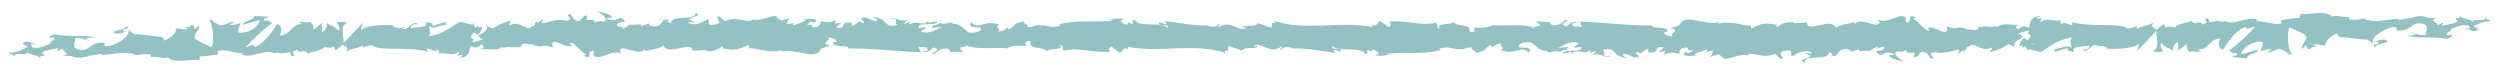 <svg xmlns="http://www.w3.org/2000/svg" version="1.1" x="0" y="0" viewBox="0 0 474 14" enable-background="new 0 0 474 14" xml:space="preserve"><g display="none"/><g opacity="0.7"><path fill="#66A7AA" d="M61.5 8.7c0.3 0 0.1-0.1 0.1-0.2C61.6 8.5 61.6 8.6 61.5 8.7zM88.1 5.6c0.4 0.2 0.8 0.2 1.1 0.1C88.7 5.5 88.3 5.4 88.1 5.6zM114.5 4c0.6 0.2 0.9 0.6 1.3-0.2C115.5 3.5 114.8 3.9 114.5 4zM180.1 9.4l0.3 0.2C180.6 9.4 180.8 9.3 180.1 9.4zM14.5 10.1C14.5 10.1 14.5 10.1 14.5 10.1 15 10.3 15.2 10.4 14.5 10.1zM412.4 5.5c0-0.1 0.1-0.2 0.1-0.2C412.2 5.3 412.3 5.4 412.4 5.5zM459.5 3.9C459.5 3.9 459.5 3.9 459.5 3.9 459 3.7 458.8 3.6 459.5 3.9zM293.9 4.6l-0.3-0.2C293.4 4.6 293.2 4.7 293.9 4.6zM384.9 8.2c0.4 0.2 0.8 0.4 1.1 0.1C385.5 8.2 385.2 8.2 384.9 8.2zM358.3 10.1c0.2 0.4 0.9 0 1.3-0.2C359 9.7 358.7 9.4 358.3 10.1zM352.2 10.1l-0.2 0C352.1 10.1 352.2 10.1 352.2 10.1zM472.3 4.1c-0.6-0.8-0.3 0.1-1.2-0.9 0.8 1.2-3.3 0-2 1.2 -0.9-1.1-1.6-0.5-2.8-1.4 0 0.3 0.4 0.5-0.6 0.4 0 0.1-0.2 0.2-0.2 0.2 0 0 0 0-0.1 0 0 0 0 0 0.1 0 0 0-0.1 0 0 0 0.3 0.1 0.5 0.3 0.5 0.4 -0.5 0.6-2.3 0.6-2.8 0.9 -0.6-0.1 0.3-0.3-0.1-0.6l-0.9 0.5c-0.1-0.6-1.7-1-0.2-1.4l-1.4 0c-0.8-0.3-1.9-0.5-2.6-0.2 -0.6-0.1-1.6 0.7-1.1 0.2l-2.1 0.4 0-0.2c-2.1-0.1-4.3 1-6.7-0.1 -0.7 0.2-1.4 0.3-2.6 0.2l-0.2-0.5c-0.9 0.2-2.7-0.5-3.1 0 -1-1.4-4.4-0.3-6-0.6L436 3.4c-1.1 0-2.2 0.2-3.5 0.4l0.1 0.6c-1.2 0.5-3-0.4-4.9-0.4 0.1-0.2 0.6-0.2 0.9 0 -2.2-1.4-4.7 1-6.7 0 -0.5 0.2-0.9 0.1-1.2 0 0 0 0.1 0 0.1 0 -0.1 0-0.1 0-0.2 0 -0.2-0.1-0.5-0.2-0.7-0.3 0.2 0.1 0.4 0.3 0.6 0.3 -0.4 0-1 0.1-1.6 0.2l-0.2-0.7c0 0-0.1 0-0.1 0 -0.6-0.2-0.5 0.3-0.2 0.8 -0.3 0.1-0.6 0.2-0.8 0.4 -0.5-1.1-1.5 0.4-2.1-0.8 -0.4 0.5-2.5 0.4-3.1 1.3 -0.6-0.1-1.3-0.3-1.8 0.1l-0.3-0.8 -1.4 1.1c-0.9-0.5-1.2-0.8-0.4-1.4 -2 1-1.7 0.4-3.4 1.3l0.1-0.5c-0.6 0-1.6 0.7-2 0.3 -1.4-1-6.9-0.1-10.4-1.1 0.7 1.6-1.7-0.7-1.8 0.5 -0.2-0.4-0.7-0.6-0.1-0.9 -1.8 0.4-2.7-0.6-4 0.4 -0.2-0.4 0.4-0.5 0.2-0.8 -0.1 0.1-0.6 0.3-0.8 0.1 -0.2-0.2 0.3-0.3 0.6-0.5 -1.9 0.1-2 1.2-2.2 2.3 -0.9-0.5-1.4-0.4-2.1 0.3 -0.3-0.4-0.9-0.7 0.3-0.8 -0.6-0.1-4-0.5-4 0.3 -0.2-0.2-0.9-0.1-1.1 0 -1.5-0.1-1.6-0.1-3 0l0.4 0.1c-0.6 1-1.2 0.2-2.3 0.4l0-0.1c-2.6-0.8-1.1 0.4-3.8-0.5l0.1 0.6c-0.2 1.4-2.3-0.8-3.8-0.3l0.5 0.4c-0.8 0.5-2.3-1.9-3.1-2.1 -0.2-0.1 0.3-0.2 0.5-0.3 -2.2-0.8-0.3 0.8-1.9 1 -0.3-0.5 0.4-1.2-0.7-1.2 -0.5-0.4-3.2 1.5-4.7 0.6 0.3 0.4 0.7 0.7-0.1 1 -1.2 0.1-3.1-1.3-4.2-0.2 -0.1-0.1-0.2-0.2-0.2-0.3 -0.9 0.3-2.9 0.5-3.4 1.1 -0.8-2.2-5.5 1.1-5.5-1l-2.7 0.1 0.1-0.2c-1.7-0.1-2.3 0.4-3 0.9 -0.4-0.1-0.1-0.3-0.1-0.4 -2.5-0.4-2.8-0.3-4.9 0.7L332 4.8c-0.6 0.4-3.7-1-6.2-0.3 0-0.1 0.1-0.2 0.3-0.3 -2.8 0.8-6.7-1.9-7.7 0.6l-1.8 0.6c2.4 0.2-0.4 1.1 0.6 1.5 -0.9 0.1-2.4-0.7-1.3-0.9l0.2 0.1c0.4-1.3-3-0.5-2.9-1.3 -4.7 0.1-9.3-0.6-13.7-0.7l0.5 1L298.4 5c-0.4-0.2-0.5-0.8 0.6-0.7 -0.6-0.6-1.8 0.5-1.9 0.7 -2.1-0.4 0.8-1.2 0.2-1.2l-0.9 0.1 0.2 0.1c-0.7 0.4-0.8 0.8-2.1 0.8 -0.8-0.2-0.4-0.6-0.8-0.6 0-0.1-0.1-0.1-0.5 0L291.3 4l0.8 0.8c-0.9 0.4-1.8 0-0.9 0.8 -1.3-1.4-7.2-0.5-8-0.9 -1.2 0.6-2.4 0.6-3.9 0.5 0.4 0.2 0.6 1-0.7 0.9 0.5-1.8-2.3-0.8-3.3-2.1 0.9 0.9-3.6 0.2-2.2 1.4 -1.1-0.1-0.1-0.7-0.9-1.1 -2.5 0.7-5.5-0.5-8.7-0.2 0 0.2 0.5 0.6-0.2 1L261.7 4c-0.6 0.1-0.6 1.4-1.7 0.5 0.2 0.2 0.4 0.5 0 0.6 -6.1-1.2-12.4 0.9-18.6-1.2 0.8 0.5 0.3 0.5-0.4 0.5 0.4 0.1 0 0.6 0.1 0.9l-2.6-0.9c-0.5 0.9-2.8 0.1-3 0.9l0.8-0.2c-0.1 0.1-0.2 0.2-0.2 0.3 -1.2 0.6-3.1-1.8-5-0.2 -0.4-0.3 0.4-0.4 0.1-0.7 -0.5 0.6-1.1 0.7-2.3 0.4l0.1-0.1c-3.2 0.1-4.6-0.4-8.1-0.8l0.3 0.6c-0.8-0.1-0.9-0.3-1.3-0.4 -0.9 1 2.2 0.1 1.4 1.1 -1-1.3-5.4 0-6.1-1.5 -1.2 0 0.3 0.7-0.8 0.7L214 4.2l-0.3 0.5c-0.8-0.1-1.2-0.6-1.2-0.9 0.2 0 0.5-0.1 0.7-0.1 -1-0.5-2.8 0.2-3.2 0l1.1 0.2c-3.2 0.4-7.2-0.2-10.3 0.7l0.2 0.3c-2.4 0.6-1.9-0.3-4.5-0.1l0.1-0.1c-0.5 0.3-1.2 0.5-1.9 0.4 0.7-0.4-1.2-0.7-0.4-1.1 -2.6 0.6-1.3 0.5-3 1.6L191 5.2c-0.6 0.5-0.6 0.7-1.9 0.8 1.1-0.4-0.8-0.8 0.4-1.3 -2.7-1.1-4.1 1.1-5.3-0.5 -1.3 1.4 2.4 0.8 1.7 1.1 0.6 0.5-1 1-1.9 0.9 -0.9 0-1.5-1.8-3.7-1.7 0.2 0 0.2-0.1 0.5-0.1 -0.8-0.4-1.6 0.5-2.6-0.1 -0.6 0.8-1.3 0-1.5 1l2-0.2c-1.1 0.3-2.2 1.5-4.1 0.9 0.1-0.2 0.7-0.5 1.1-0.7 -0.6-0.3-1.1 0.2-1.6-0.1 0.2-1.1 2.5-0.2 3.7-1 -0.6-0.5-2.3 0.8-1.7-0.4 -0.9 1.5-2.2-0.2-3.7 0.9l0.1-0.6c-0.2 0.1-0.7 0.4-1.2 0.4l0.8-0.8c-1.2 0.7-2.3-0.6-3.5-0.2 2.4 0 0.5 0.8 1.6 1.2 -3 0.9-1.7-1.7-5.1-1.4 0.5-0.1 1.7 0.4 1 0.7 -0.6-0.1-1.5-0.4-1.9-0.7 -2.2 0.1 0.3 0.7-0.6 1.1 -0.8-0.8-1.1 0.3-2.1 0.6l0-0.7c-2.5-0.4-0.7 1.4-3 0.9l1-0.9 -1.2 0.2 0.2-0.7c-1.3 0.6-1.7 0.4-3 0.2 0.3 0.5-0.2 1.2-1.3 1.2 -0.8-0.4 0.4-0.6-1.2-0.5 0.4-0.4 0.8-0.9 1.4-0.3 0.1-0.2 0.4-0.4 0.4-0.6 -0.8-0.4-2.1-0.1-2.6-0.1 0.2 0 0.5 0.1 0.6 0.2l-2.3 0.9c-0.4-0.2-0.1-0.4 0.2-0.6 -0.5 0.1-0.8 0.4-1.5 0.4 0.2-0.5 0.1-1.1 1.1-1.3l-2.2 0.6c-0.1-0.2-1.1-0.6-0.8-0.8 -1.2-0.3-3 1-4.6 0.6 -0.1 0.1-0.3 0.2-0.6 0.3 -1.5-0.1-2.9-0.8-4.7 0l-1-0.9c-1.4 0.2 1.4 1.2-1 1.6 -1.7 0.3-0.6-0.8-1.2-1.1 -0.8 0.5-2.3 1.5-3.8 0.7 0.5-0.2 0.9 0 1.4-0.1l-1.2-0.5c1.4-0.9 2.4-0.6 1.3-1.3 -0.2 1.8-4.5 0.2-4.7 2l-0.8-0.4c0.2 0 0.3-0.1 0.5-0.1 -1.5-0.9-1.1 1.3-3 1.1 -0.7-0.1-1.1-0.4-0.7-0.6l-1.5 0.5c-0.4 0-0.3-0.3-0.1-0.3l-2.1 0.1 0-0.1c-0.3 0.3-1.1 0.7-1.4 0.9 -0.6-0.3 0.3-0.2 0.1-0.4L117.1 5c-0.5-0.5 0.5-0.9 1.4-0.9 -1.2-1.8-1 0.5-3.6-0.6l1.2-0.2c-0.8-1-1.7-0.7-3-1.3 0.3 0.3 2.7 1.6 1.3 2.1 -0.4-0.1-0.9-0.2-1.6 0.2 0-0.7-0.7-0.5-1.6-0.5l0.1-0.9c-1 0.2-0.9 0.7-1.5 1.1 -1.1-0.1-1.3-0.8-1.6-1.3 -1.7-0.1 1.2 1.1-0.9 1.2 -1.4-0.3-2.5 0-4.2 0.5 -1-0.3 0.2-0.5-0.2-0.8l-0.9 0.7c-0.2 0-0.1-0.2-0.1-0.3 -0.8 0.3-0.1 0.9-1.3 1.1 -0.3 1-2.4-1.4-3.9-0.3 -0.4-0.2 0.2-0.5 0.1-0.9 -2 0.7-1.7 0.5-3.4 1.5l-1.4-0.6c1 0.6-0.3 1.4-1.4 2 0.4 0.3 0.7 0.6 0.9 0.7L89.7 8c-0.2-0.1 0-0.4 0.3-0.8 -0.1 0.1-0.2 0.1-0.3 0.2 -0.7-0.3-0.3-0.8 0.2-1.3 0.2 0.2 0.4 0.4 0.7 0.5 0.5-0.5 0.9-1.1 0.8-1.6 -0.1 0.1-0.4 0.2-0.6 0.2C90.7 5.2 90.8 5 90.7 5c-0.1-0.1-0.3 0.1-0.6 0.3l-0.4-1 -0.1 0.4 -2.4-0.6c-1.7 1-3.2 2.4-6 2.8 0.7-0.7 0.1-1.2 0.2-2 0.8 0.9 2.1-0.4 3.6-0.2 -0.7-0.1-0.6-0.5-0.4-0.6L82 4.9c0.1-0.7-0.5-0.5-1.2-0.8 0.5 1.4-1.9 0.9-2.9 1.3 -0.1-0.5 0.2-0.9 1.4-0.8 -1.4-1-1.8 1.6-3.2 0.7 0.3 0 0.5 0.1 0.6-0.2 -0.7 0.4-2.5 0.1-2.1-0.3l0.3 0c-2-0.2-6.2 0-6.5 1.1 0-0.1 0.3-1.4 0.4-1.6l-3.7 3.9c0.3-1-0.9-3.3 0.8-3.9 -0.5-0.1-1.1-0.3-2.1 0 0.3 0.1 0.8 1.4 0.4 1.5 -1.2-1.1-0.9-0.6-2.4-1.5 0.5 0.2-0.1 1.8-0.8 1.7 0.1-0.2-0.1-1.5 0.2-1.7l-2 1.5c0.5-0.3 0.1-1.3-0.4-1.7 0.2 0.3-1.7 0-2.2 0.1l0.8 0.4c-2.2-0.2-2.2 2.1-4.4 2.1 0.3-0.3 0.7-1.9-0.5-2.1 -0.5 0.8-2.3 3.7-4.2 4.3l-0.4-0.4L46.6 9c0.9-1.2 3.5-3.6 5-4.6 -0.8-0.4-0.2-0.5-1.5-0.5 -0.4-0.4 0.7-0.6 1-0.7L48.2 3c0.1 0.9-2.2 0.9-2.1 1.7l3.1-0.9c0.1 0.9-1.8 2.6-3.9 2.4 -0.5-0.4 0.4-1.6 0.3-1.9 -0.3 0.3-1.9 0.6-2.1 0.4l0.9-0.5c-1.1-0.3-1.9 1.2-3.2 0.3 -0.5-0.1-1.4-1.2-1.5-0.6 0.8 1 0.9 4.2 0.4 5 -0.2-0.1-2.5-1-3-1.5 -0.8-0.8 1.2-1.9 0.5-2.6 0 0.2-0.5 0.6-0.6 0.7 -0.5-0.2 0.2-0.8-0.9-0.7C36 5.6 34 4.6 35.7 5.5c-1.1 0.3-1.1-0.2-2.4-0.1 0.4 0.6-1.1 2-2.2 2.3 0.1-0.2-0.2-0.5-0.3-0.7 -2.2-0.1-3.3-0.5-5.3-0.5 -0.2-0.2-1.2-0.5-0.7-0.9C24.5 5.7 24.2 6 23.6 6 22.4 5.2 25 5.9 24 4.9 24 5.5 22.4 5.7 21.5 6c0.3 0.8 2 0.2 2.9-0.2 0 1.1-1.5 2.3-3.6 2.9 -1.7 0.3-0.7-0.7-1-0.6 -3.1-0.2-2.7 2-5.3 1.2 -1-0.7 0-1.4-0.3-2 1.4-0.3 2.1 0.5 3 0.4l-1.1-0.3C16.6 7.2 17.5 7 18 7.2c-0.9-0.7-5.3-0.1-7.7-0.7C9.8 6.7 9.1 7 9.4 7.2l0.8-0.1C10.9 7.7 8.7 8 9.7 8.2 8.7 8.6 7.5 9.3 6.1 9L5.8 8.1c0 0.2 0.9 0.5 1.4 0.2 -0.6 0.4-2.2-1.1-2.9 0l1 0.6c-1 0.4-2.3 1.3-3.6 1 0.6 0.8 0.3-0.1 1.2 0.9 -0.8-1.2 3.3 0.1 2-1.2 0.9 1.1 1.6 0.5 2.8 1.4 0-0.3-0.4-0.5 0.6-0.4 0-0.1 0.2-0.2 0.2-0.2 0 0 0 0 0.1 0 0 0 0 0-0.1 0 0 0 0.1-0.1 0 0 -0.3-0.1-0.5-0.3-0.5-0.4 0.5-0.6 2.3-0.6 2.8-0.9 0.6 0.1-0.3 0.3 0.1 0.6l0.9-0.5c0.1 0.6 1.7 1 0.2 1.4l1.4 0c0.8 0.3 1.9 0.5 2.6 0.2 0.6 0.1 1.6-0.7 1.1-0.2l2.1-0.4 0 0.2c2.1 0.1 4.3-1 6.7 0.1 0.7-0.2 1.4-0.3 2.6-0.2l0.2 0.5c0.9-0.2 2.7 0.5 3.1 0 1 1.4 4.4 0.3 6 0.6l0.1-0.7c1.1 0 2.2-0.2 3.5-0.4l-0.1-0.6c1.2-0.5 3 0.4 4.9 0.4 -0.1 0.2-0.6 0.2-0.9 0 2.2 1.4 4.7-1 6.7 0 0.5-0.2 0.9-0.1 1.2 0 0 0-0.1 0-0.1 0 0.1 0 0.1 0 0.2 0 0.2 0.1 0.5 0.2 0.7 0.3 -0.2-0.1-0.4-0.3-0.6-0.3 0.4 0 1-0.1 1.6-0.2l0.2 0.7c0 0 0.1 0 0.1 0 0.6 0.2 0.5-0.3 0.2-0.8 0.3-0.1 0.6-0.2 0.8-0.4 0.5 1.1 1.5-0.4 2.1 0.8 0.4-0.5 2.5-0.4 3.1-1.3 0.6 0.1 1.3 0.3 1.8-0.1l0.3 0.8 1.4-1.1c0.9 0.5 1.2 0.8 0.4 1.4 2-1 1.7-0.4 3.4-1.3L68.7 9c0.6 0 1.6-0.7 2-0.3 1.4 1 6.9 0.1 10.4 1.1 -0.7-1.6 1.7 0.7 1.8-0.5 0.2 0.4 0.7 0.6 0.1 0.9 1.8-0.4 2.7 0.6 4-0.4 0.2 0.4-0.4 0.5-0.2 0.8 0.1-0.1 0.6-0.3 0.8-0.1 0.2 0.2-0.3 0.3-0.6 0.5 1.9-0.1 2-1.2 2.2-2.3 0.9 0.5 1.4 0.4 2.1-0.3 0.3 0.4 0.9 0.7-0.3 0.8 0.6 0.1 4 0.5 4-0.3 0.2 0.2 0.9 0.1 1.1 0 1.5 0.1 1.6 0.1 3 0l-0.4-0.1c0.6-1 1.2-0.2 2.3-0.4l0 0.1c2.6 0.8 1.1-0.4 3.8 0.5l-0.1-0.6c0.2-1.4 2.3 0.8 3.8 0.3L108 8.2c0.8-0.5 2.3 1.9 3.1 2.1 0.2 0.1-0.3 0.2-0.5 0.3 2.2 0.8 0.3-0.8 1.9-1 0.3 0.5-0.4 1.2 0.7 1.2 0.5 0.4 3.2-1.5 4.7-0.6 -0.3-0.4-0.7-0.7 0.1-1 1.2-0.1 3.1 1.3 4.2 0.2 0.1 0.1 0.2 0.2 0.2 0.3 0.9-0.3 2.9-0.5 3.4-1.1 0.8 2.2 5.5-1.1 5.5 1l2.7-0.1 -0.1 0.2c1.7 0.1 2.3-0.4 3-0.9 0.4 0.1 0.1 0.3 0.1 0.4 2.5 0.4 2.8 0.3 4.9-0.7l0.2 0.7c0.6-0.4 3.7 1.1 6.2 0.3 0 0.1-0.1 0.2-0.3 0.3 2.8-0.8 6.7 1.9 7.7-0.6l1.8-0.6c-2.4-0.2 0.4-1.1-0.6-1.5 0.9-0.1 2.4 0.7 1.3 0.9l-0.2-0.1c-0.4 1.3 3 0.5 2.9 1.3 4.7-0.1 9.3 0.6 13.7 0.7l-0.5-1 1.5 0.1c0.4 0.2 0.5 0.8-0.6 0.7 0.6 0.6 1.8-0.5 1.9-0.7 2.1 0.4-0.8 1.2-0.2 1.2l0.9-0.1 -0.2-0.1c0.7-0.4 0.8-0.8 2.1-0.8 0.8 0.2 0.4 0.6 0.8 0.6 0 0.1 0.1 0.1 0.5 0l1.9 0.1 -0.8-0.8c0.9-0.4 1.8 0 0.9-0.8 1.3 1.4 7.2 0.5 8 0.9 1.2-0.6 2.4-0.6 3.9-0.5 -0.4-0.2-0.6-1 0.7-0.9 -0.5 1.8 2.3 0.8 3.3 2.1 -0.9-0.9 3.6-0.2 2.2-1.4 1.1 0.1 0.1 0.7 0.9 1.1 2.5-0.7 5.5 0.5 8.7 0.2 0-0.2-0.5-0.6 0.2-1l1.6 1.2c0.6-0.1 0.6-1.4 1.7-0.5 -0.2-0.2-0.4-0.5 0-0.6 6.1 1.2 12.4-0.9 18.6 1.2 -0.8-0.5-0.3-0.5 0.4-0.5 -0.4-0.1 0-0.6-0.1-0.9l2.6 0.9c0.5-0.9 2.8-0.1 3-0.9l-0.8 0.2c0.1-0.1 0.2-0.2 0.2-0.3 1.2-0.6 3.1 1.8 5 0.2 0.4 0.3-0.4 0.4-0.1 0.7 0.5-0.6 1.1-0.7 2.3-0.4l-0.1 0.1c3.2-0.1 4.6 0.4 8.1 0.8l-0.3-0.6c0.8 0.1 0.9 0.3 1.3 0.4 0.9-1-2.2-0.1-1.4-1.1 1 1.3 5.4 0 6.1 1.5 1.2 0-0.3-0.7 0.8-0.7l0.3 0.4 0.3-0.5c0.8 0.1 1.2 0.6 1.2 0.9 -0.2 0-0.5 0.1-0.7 0.1 1 0.5 2.8-0.2 3.2 0l-1.1-0.2c3.2-0.4 7.2 0.2 10.3-0.7l-0.2-0.3c2.4-0.6 1.9 0.3 4.5 0.1l-0.1 0.1c0.5-0.3 1.2-0.5 1.9-0.4 -0.7 0.4 1.2 0.7 0.4 1.1 2.6-0.6 1.3-0.5 3-1.6l0.4 0.5c0.6-0.5 0.6-0.7 1.9-0.8 -1.1 0.4 0.8 0.8-0.4 1.3 2.7 1.1 4.1-1.1 5.3 0.5 1.3-1.4-2.4-0.8-1.7-1.1 -0.6-0.5 1-1 1.9-0.9 0.9 0 1.5 1.8 3.7 1.7 -0.2 0-0.2 0.1-0.5 0.1 0.8 0.4 1.6-0.5 2.6 0.1 0.6-0.8 1.3 0 1.5-1l-2 0.2c1.1-0.3 2.2-1.5 4.1-0.9 -0.1 0.2-0.7 0.5-1.1 0.7 0.6 0.3 1.1-0.2 1.6 0.1 -0.2 1.1-2.5 0.2-3.7 1 0.6 0.5 2.3-0.8 1.7 0.4 0.9-1.5 2.2 0.2 3.7-0.9l-0.1 0.6c0.2-0.1 0.7-0.4 1.2-0.4l-0.8 0.8c1.2-0.7 2.3 0.6 3.5 0.2 -2.4 0-0.5-0.8-1.6-1.2 3-0.9 1.7 1.7 5.1 1.4 -0.5 0.1-1.7-0.4-1-0.7 0.6 0.1 1.5 0.4 1.9 0.7 2.2-0.1-0.3-0.7 0.6-1.1 0.8 0.8 1.1-0.3 2.1-0.6l0 0.7c2.5 0.4 0.7-1.4 3-0.9l-1 0.9 1.2-0.2 -0.2 0.7c1.3-0.6 1.7-0.4 3-0.2 -0.3-0.5 0.2-1.2 1.3-1.2 0.8 0.4-0.4 0.6 1.2 0.5 -0.4 0.4-0.8 0.9-1.4 0.3 -0.1 0.2-0.4 0.4-0.4 0.6 0.8 0.4 2.1 0.1 2.6 0.1 -0.2 0-0.5-0.1-0.6-0.2l2.3-0.9c0.4 0.2 0.1 0.4-0.2 0.6 0.5-0.1 0.8-0.4 1.5-0.4 -0.2 0.5-0.1 1.1-1.1 1.3l2.2-0.6c0.1 0.2 1.1 0.6 0.8 0.8 1.2 0.3 3-1 4.6-0.6 0.1-0.1 0.3-0.2 0.6-0.3 1.5 0.1 2.9 0.8 4.7 0l1 1c1.4-0.2-1.4-1.2 1-1.6 1.7-0.3 0.6 0.8 1.2 1.1 0.8-0.5 2.3-1.5 3.8-0.7 -0.5 0.2-0.9 0-1.4 0.1l1.2 0.5c-1.4 0.9-2.4 0.6-1.3 1.3 0.2-1.8 4.5-0.2 4.7-2l0.8 0.4c-0.2 0-0.3 0.1-0.5 0.1 1.5 0.9 1.1-1.3 3-1.1 0.7 0.1 1.1 0.4 0.7 0.6l1.5-0.5c0.4 0 0.3 0.3 0.1 0.3l2.1-0.1 0 0.1c0.3-0.3 1.1-0.7 1.4-0.9 0.6 0.3-0.3 0.2-0.1 0.4l1.3-0.4c0.5 0.5-0.5 0.9-1.4 0.9 1.2 1.8 1-0.5 3.6 0.6l-1.2 0.2c0.8 1 1.7 0.7 3 1.3 -0.3-0.3-2.7-1.6-1.3-2.1 0.4 0.1 0.9 0.2 1.6-0.2 0 0.7 0.7 0.5 1.6 0.5l-0.1 0.9c1-0.2 0.9-0.7 1.5-1.1 1.1 0.1 1.3 0.8 1.6 1.3 1.7 0.1-1.2-1.1 0.9-1.2 1.4 0.3 2.5 0 4.2-0.5 1 0.3-0.2 0.5 0.2 0.8l0.9-0.7c0.2 0 0.1 0.2 0.1 0.3 0.8-0.3 0.1-0.9 1.3-1.1 0.3-1 2.4 1.4 3.9 0.3 0.4 0.2-0.2 0.5-0.1 0.9 2-0.7 1.7-0.5 3.4-1.5l1.4 0.6c-1-0.6 0.3-1.4 1.4-2 -0.4-0.3-0.7-0.6-0.9-0.7l1.9-0.5c0.2 0.1 0 0.4-0.3 0.8 0.1-0.1 0.2-0.1 0.3-0.2 0.7 0.3 0.3 0.8-0.2 1.3 -0.2-0.2-0.4-0.4-0.7-0.5 -0.5 0.5-0.9 1.1-0.8 1.6 0.1-0.1 0.4-0.2 0.6-0.2 -0.1 0.1-0.2 0.3-0.1 0.4 0.1 0.1 0.3-0.1 0.6-0.3l0.4 1 0.1-0.4 2.4 0.6c1.7-1 3.2-2.4 6-2.8 -0.7 0.7-0.1 1.2-0.2 2 -0.8-0.9-2.1 0.4-3.6 0.2 0.7 0.1 0.6 0.5 0.4 0.6l2.5-0.8c-0.1 0.7 0.5 0.5 1.2 0.8 -0.5-1.4 1.9-0.9 2.9-1.3 0.1 0.5-0.2 0.9-1.4 0.8 1.4 1 1.8-1.6 3.2-0.7 -0.3 0-0.5-0.1-0.6 0.2 0.7-0.4 2.5-0.1 2.1 0.3l-0.3 0c2 0.2 6.2 0 6.5-1.1 0 0.1-0.3 1.4-0.4 1.6l3.7-3.9c-0.3 1 0.9 3.3-0.8 3.9 0.5 0.1 1.1 0.3 2.1 0 -0.3-0.1-0.8-1.4-0.4-1.5 1.2 1.1 0.9 0.6 2.4 1.5 -0.5-0.2 0.1-1.8 0.8-1.7 -0.1 0.2 0.1 1.5-0.2 1.7l2-1.5c-0.5 0.3-0.1 1.3 0.4 1.7 -0.2-0.3 1.7 0 2.2-0.1l-0.8-0.4c2.2 0.2 2.2-2.1 4.4-2.1 -0.3 0.3-0.7 1.9 0.5 2.1 0.5-0.8 2.3-3.7 4.2-4.3l0.4 0.4 1.5-0.5c-0.9 1.2-3.5 3.6-5 4.6 0.8 0.4 0.2 0.5 1.5 0.5 0.4 0.4-0.7 0.6-1 0.7l2.9 0.3c-0.1-0.9 2.2-0.9 2.1-1.7l-3.1 0.9c-0.1-0.9 1.8-2.6 3.9-2.4 0.5 0.4-0.4 1.6-0.3 1.9 0.3-0.3 1.9-0.6 2.1-0.4l-0.9 0.5c1.1 0.3 1.9-1.2 3.2-0.3 0.5 0.1 1.4 1.2 1.5 0.6 -0.8-1-0.9-4.2-0.4-5 0.2 0.1 2.5 1 3 1.5 0.8 0.8-1.2 1.9-0.5 2.6 0-0.2 0.5-0.6 0.6-0.7 0.5 0.2-0.2 0.8 0.9 0.7 0.2-0.9 2.2 0.1 0.5-0.8 1.1-0.3 1.1 0.2 2.4 0.1 -0.4-0.6 1.1-2 2.2-2.3 -0.1 0.2 0.2 0.5 0.3 0.7 2.2 0.1 3.3 0.5 5.3 0.5 0.2 0.2 1.2 0.5 0.7 0.9 0.3-0.2 0.6-0.5 1.2-0.5 1.2 0.8-1.4 0.1-0.5 1.1 0.1-0.5 1.6-0.7 2.5-1.1 -0.3-0.8-2-0.2-2.9 0.2 0-1.1 1.5-2.3 3.6-2.9 1.7-0.3 0.7 0.7 1 0.6 3.1 0.2 2.7-2 5.3-1.2 1 0.7 0 1.4 0.3 2 -1.4 0.3-2.1-0.5-3-0.4l1.1 0.3c-0.4 0.2-1.3 0.4-1.8 0.2 0.9 0.7 5.3 0.1 7.7 0.7 0.4-0.2 1.2-0.5 0.8-0.8l-0.8 0.1c-0.7-0.6 1.4-0.8 0.5-1.1 1-0.4 2.2-1.1 3.6-0.7l0.3 0.8c0-0.2-0.9-0.5-1.4-0.2 0.6-0.4 2.2 1.1 2.9 0l-1-0.6C469.8 4.7 471 3.8 472.3 4.1zM14.5 10.2C14.5 10.1 14.5 10.1 14.5 10.2 15.2 10.4 15 10.3 14.5 10.2zM61.5 8.7c0-0.1 0.1-0.1 0.1-0.2C61.7 8.6 61.8 8.7 61.5 8.7zM88.1 5.6c0.3-0.2 0.6-0.1 1.1 0.1C88.8 5.8 88.5 5.8 88.1 5.6zM114.5 4c0.3-0.1 1-0.6 1.3-0.2C115.3 4.6 115 4.3 114.5 4zM180.4 9.6l-0.3-0.2C180.8 9.3 180.6 9.4 180.4 9.6zM293.6 4.4l0.3 0.2C293.2 4.7 293.4 4.6 293.6 4.4zM358.3 10.1c0.4-0.7 0.7-0.4 1.3-0.2C359.2 10.1 358.5 10.5 358.3 10.1zM384.9 8.2c0.3-0.1 0.7 0 1.1 0.1C385.7 8.6 385.3 8.5 384.9 8.2zM412.5 5.3c0 0.1-0.1 0.1-0.1 0.2C412.3 5.4 412.2 5.3 412.5 5.3zM459.5 3.9C458.8 3.6 459 3.7 459.5 3.9 459.5 3.9 459.5 3.9 459.5 3.9zM121.8 3.9l0.2 0C121.9 3.9 121.8 3.9 121.8 3.9z"/></g></svg>